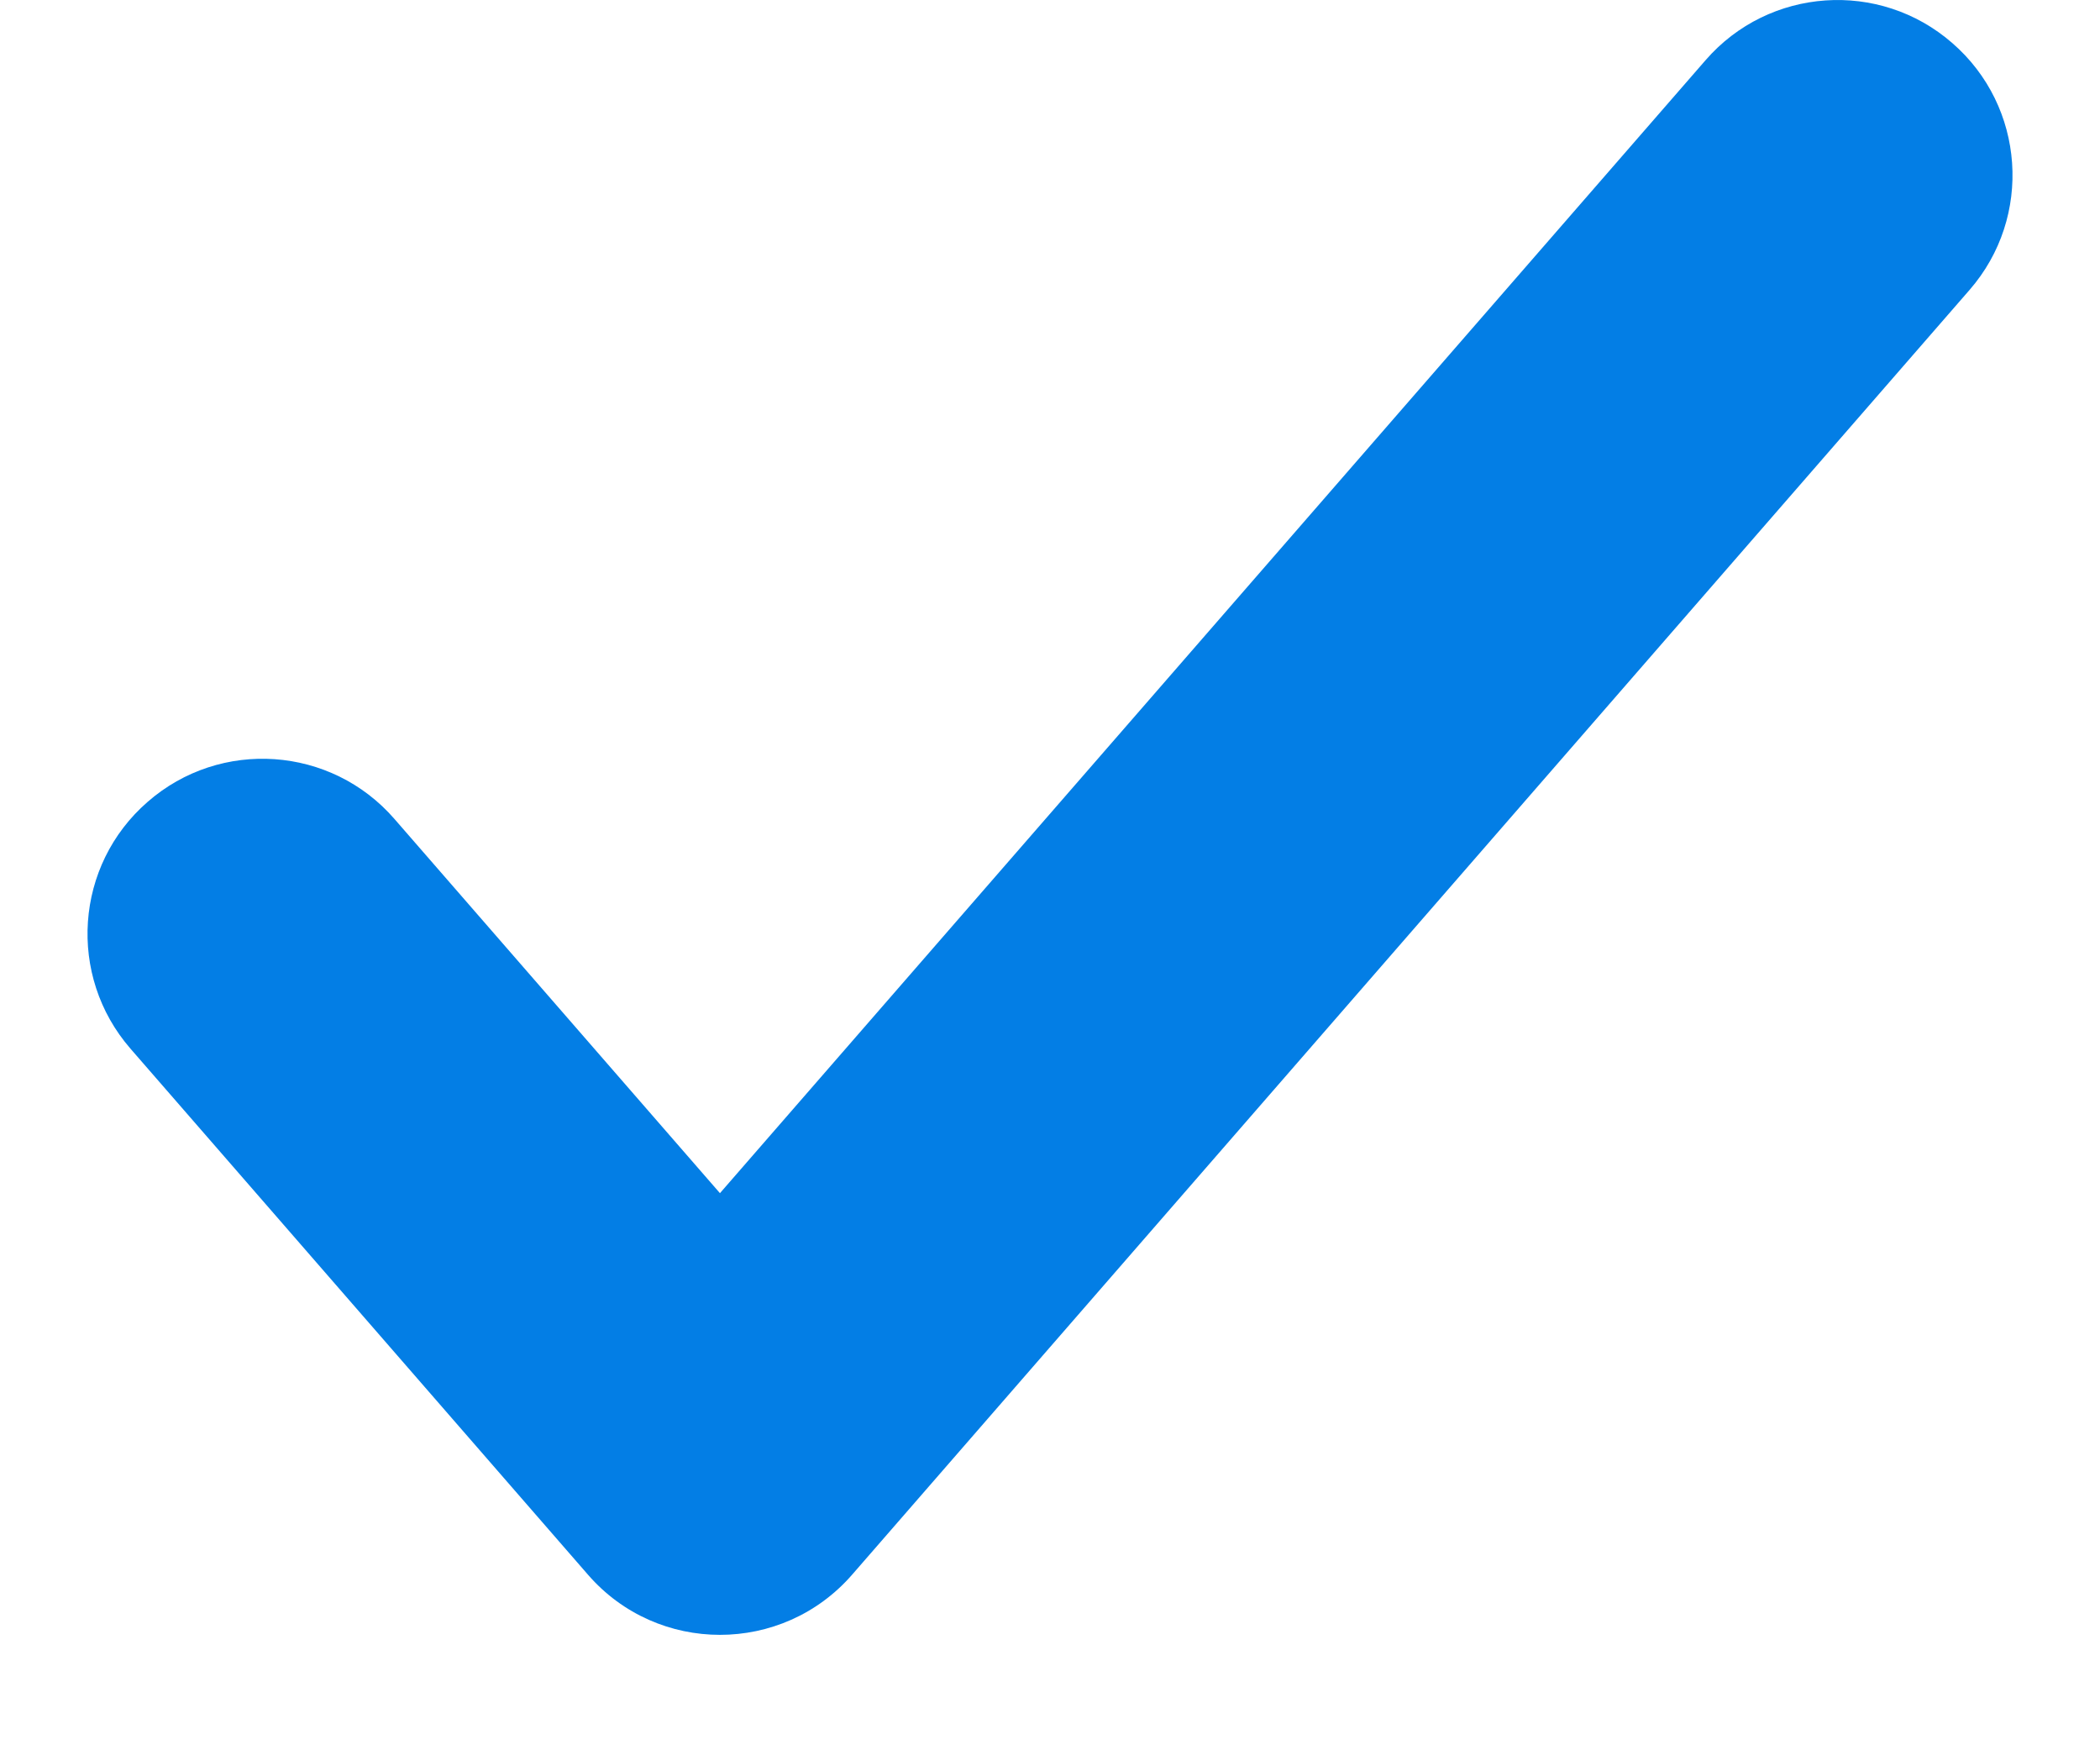 <svg width="12" height="10" viewBox="0 0 12 10" fill="none" xmlns="http://www.w3.org/2000/svg">
<path d="M2.254 4.679C1.892 4.262 1.26 4.218 0.844 4.581C0.427 4.943 0.383 5.575 0.746 5.992L3.36 8.997C3.758 9.455 4.47 9.455 4.869 8.997L11.255 1.656C11.617 1.24 11.573 0.608 11.156 0.246C10.74 -0.117 10.108 -0.073 9.746 0.344L4.114 6.817L2.254 4.679Z" fill="#037EE5"/>
</svg>
